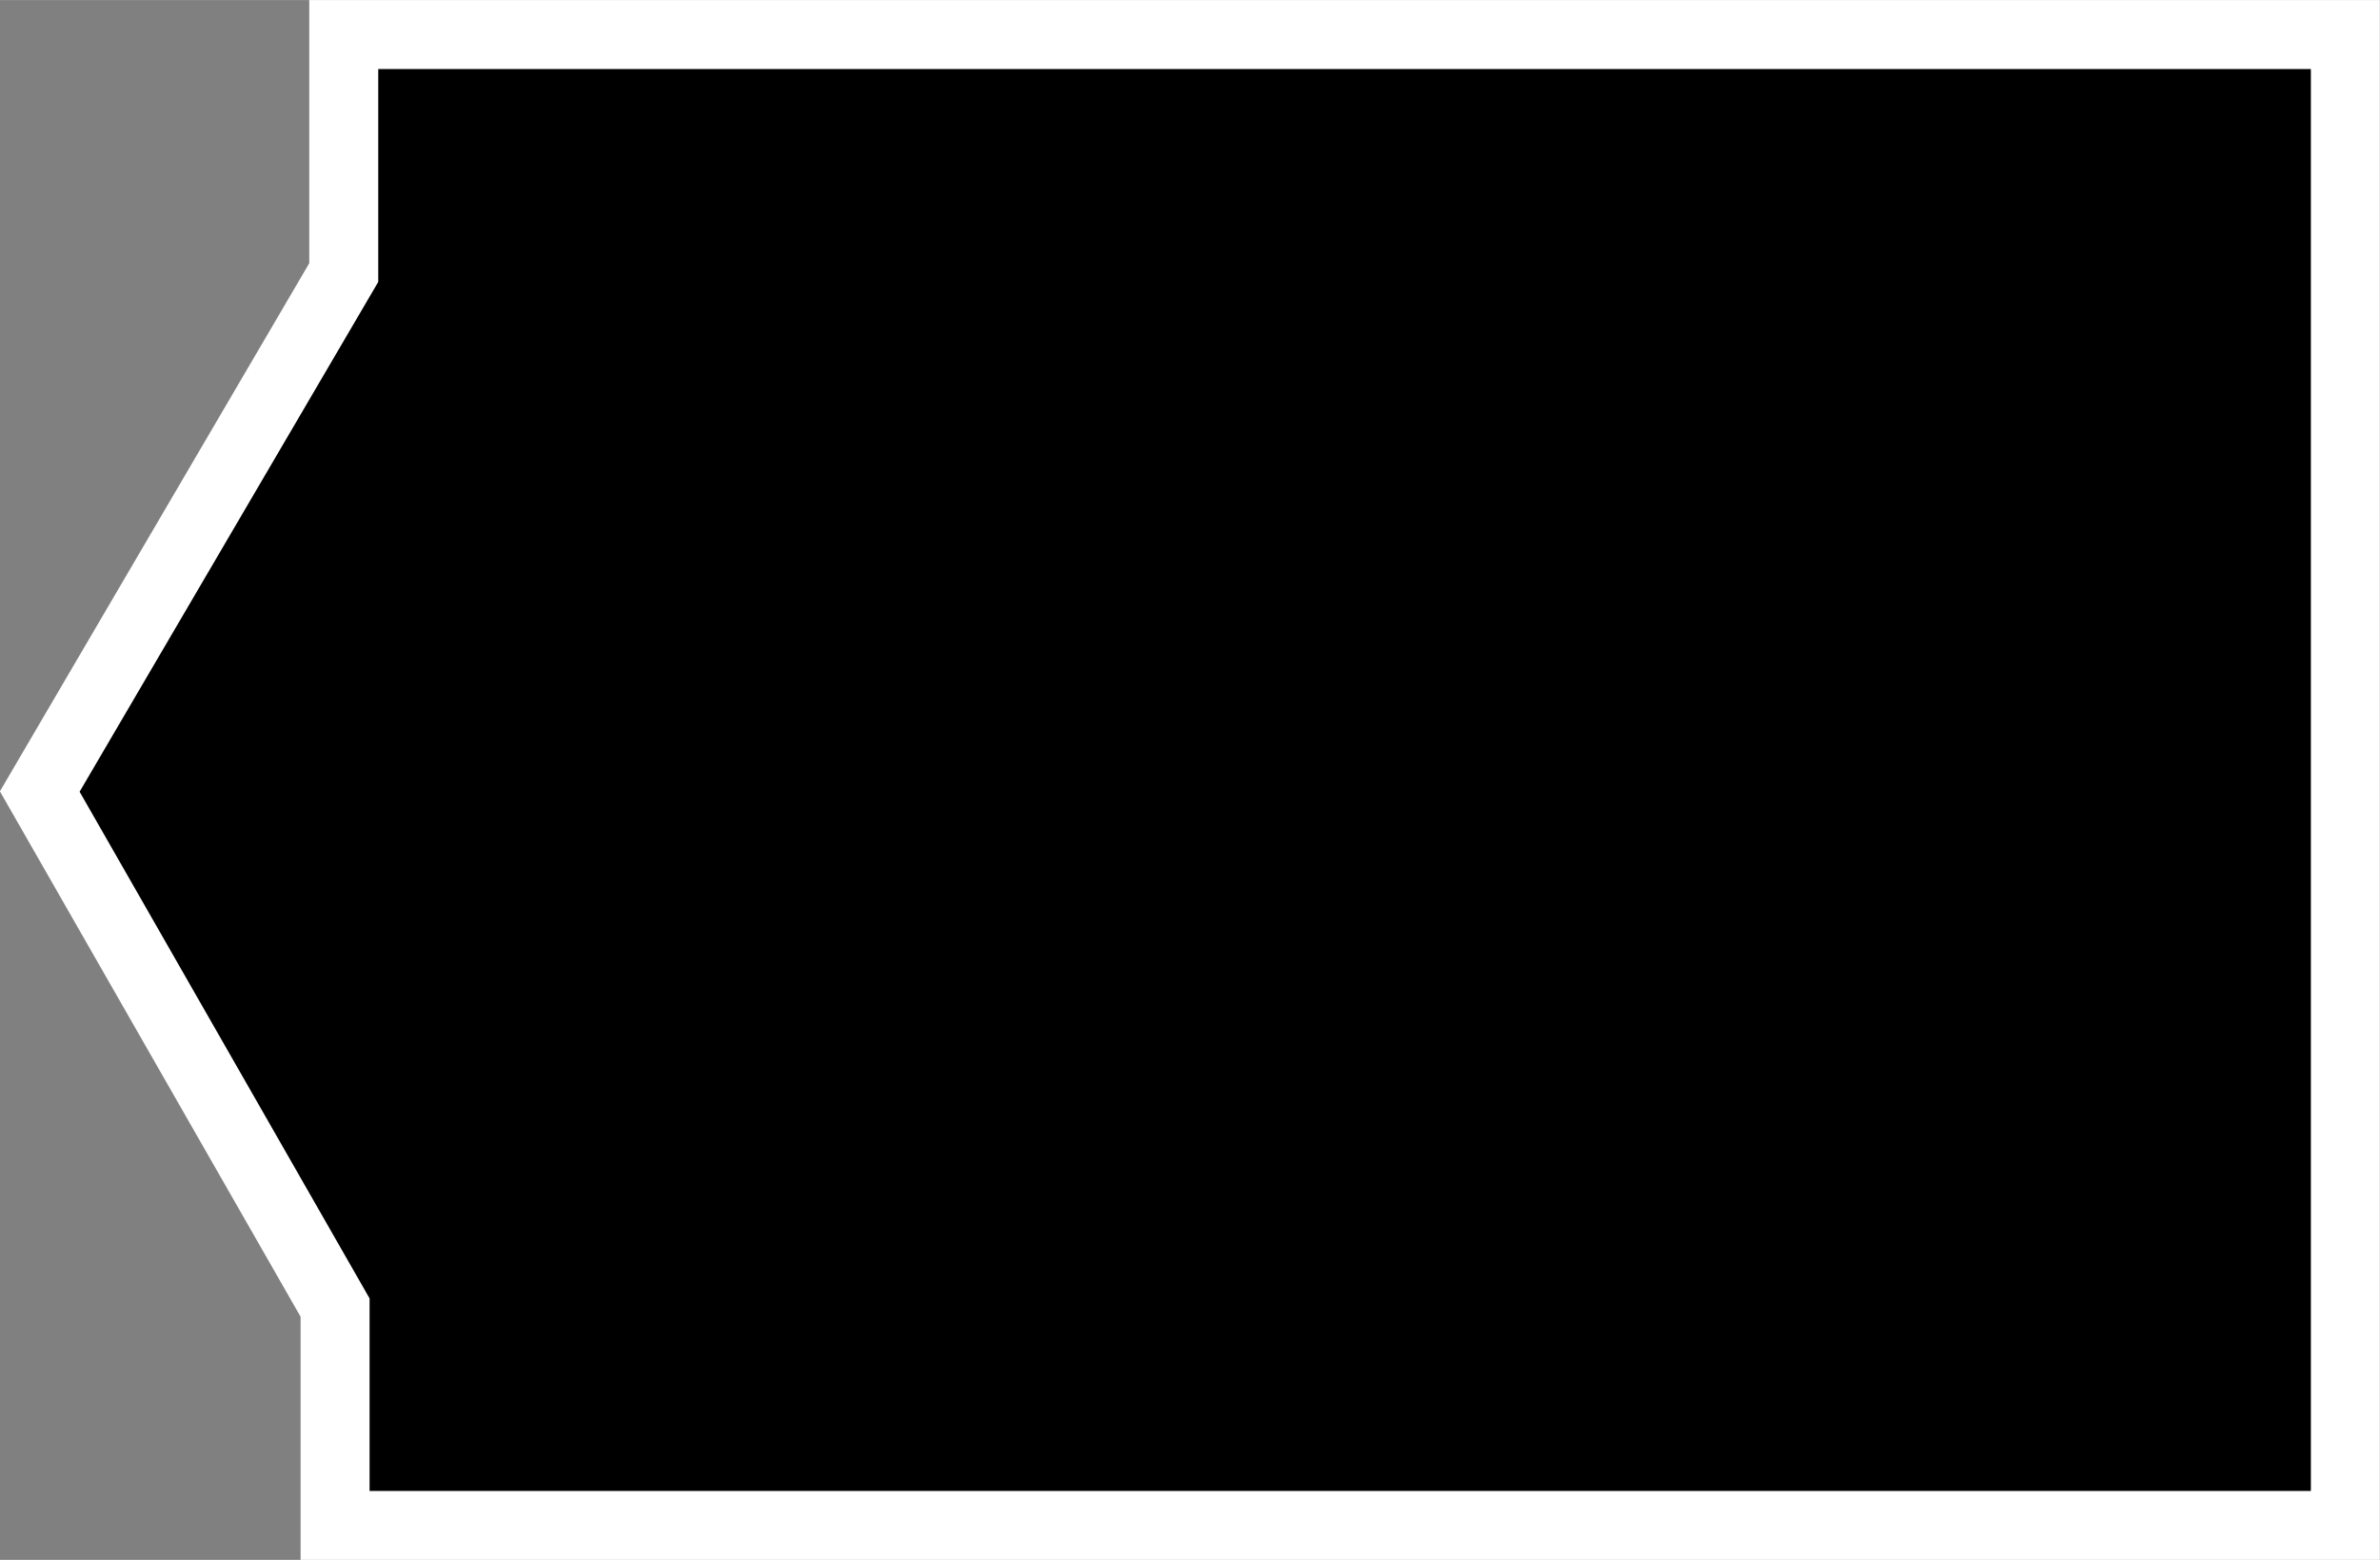 <?xml version="1.0" encoding="UTF-8" standalone="no"?>
<!-- Created with Inkscape (http://www.inkscape.org/) -->

<svg
   width="86.195"
   height="56.506"
   viewBox="0 0 22.806 14.95"
   version="1.1"
   id="svg1"
   sodipodi:docname="adi_alt.svg"
   inkscape:version="1.4.2 (f4327f4, 2025-05-13)"
   xml:space="preserve"
   xmlns:inkscape="http://www.inkscape.org/namespaces/inkscape"
   xmlns:sodipodi="http://sodipodi.sourceforge.net/DTD/sodipodi-0.dtd"
   xmlns="http://www.w3.org/2000/svg"
   xmlns:svg="http://www.w3.org/2000/svg"><rect x="0" y="0" width="22.806" height="14.95" fill="#808080" stroke="none"/><sodipodi:namedview
     id="namedview1"
     pagecolor="#ffffff"
     bordercolor="#111111"
     borderopacity="1"
     inkscape:showpageshadow="0"
     inkscape:pageopacity="0"
     inkscape:pagecheckerboard="1"
     inkscape:deskcolor="#d1d1d1"
     inkscape:document-units="px"
     inkscape:zoom="0.60178895"
     inkscape:cx="161.18608"
     inkscape:cy="457.80169"
     inkscape:window-width="1920"
     inkscape:window-height="1009"
     inkscape:window-x="-8"
     inkscape:window-y="-8"
     inkscape:window-maximized="1"
     inkscape:current-layer="layer1"><inkscape:page
       x="0"
       y="0"
       width="22.806"
       height="14.95"
       id="page2"
       margin="0"
       bleed="0" /></sodipodi:namedview><defs
     id="defs1" /><g
     inkscape:label="Layer 1"
     inkscape:groupmode="layer"
     id="layer1"
     transform="translate(-212.337,-145.006)"><path
       style="fill:#000000;fill-opacity:1;stroke:#ffffff;stroke-width:0.661;stroke-miterlimit:3.3;stroke-dasharray:none"
       d="m 215.631,147.618 v -2.281 h 19.18 v 14.289 h -19.263 v -2.088 l -2.83,-4.946 z"
       id="path3"
       inkscape:export-filename="adi_alt.png"
       inkscape:export-xdpi="96"
       inkscape:export-ydpi="96" /></g></svg>
